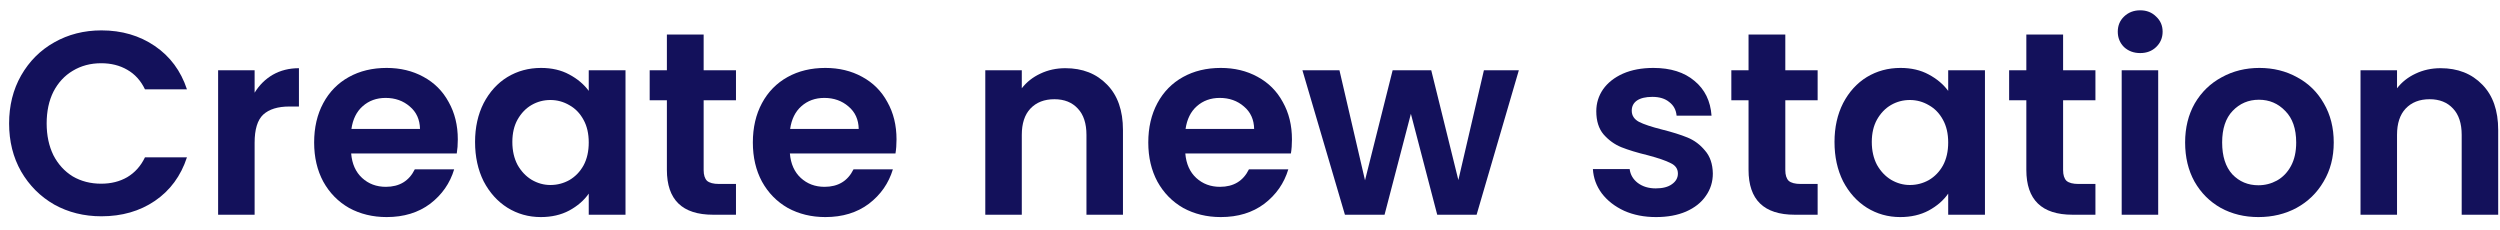 <svg width="163" height="15" viewBox="0 0 163 15" fill="none" xmlns="http://www.w3.org/2000/svg">
<path d="M0.594 8.05C0.594 6.883 0.854 5.84 1.376 4.922C1.908 3.993 2.628 3.273 3.535 2.763C4.453 2.242 5.478 1.981 6.612 1.981C7.938 1.981 9.099 2.321 10.097 3.001C11.094 3.681 11.791 4.622 12.188 5.823H9.451C9.179 5.256 8.793 4.831 8.295 4.548C7.807 4.265 7.241 4.123 6.595 4.123C5.903 4.123 5.286 4.287 4.742 4.616C4.209 4.933 3.79 5.387 3.484 5.976C3.189 6.565 3.042 7.257 3.042 8.05C3.042 8.832 3.189 9.523 3.484 10.124C3.79 10.713 4.209 11.172 4.742 11.501C5.286 11.818 5.903 11.977 6.595 11.977C7.241 11.977 7.807 11.835 8.295 11.552C8.793 11.257 9.179 10.826 9.451 10.26H12.188C11.791 11.473 11.094 12.419 10.097 13.099C9.111 13.768 7.949 14.102 6.612 14.102C5.478 14.102 4.453 13.847 3.535 13.337C2.628 12.816 1.908 12.096 1.376 11.178C0.854 10.26 0.594 9.217 0.594 8.05Z" fill="#13115B"/>
<path d="M16.601 6.044C16.907 5.545 17.303 5.154 17.791 4.871C18.289 4.588 18.856 4.446 19.491 4.446V6.945H18.862C18.114 6.945 17.547 7.121 17.162 7.472C16.788 7.823 16.601 8.435 16.601 9.308V14H14.221V4.582H16.601V6.044Z" fill="#13115B"/>
<path d="M29.849 9.087C29.849 9.427 29.826 9.733 29.781 10.005H22.896C22.952 10.685 23.19 11.217 23.61 11.603C24.029 11.988 24.545 12.181 25.157 12.181C26.041 12.181 26.67 11.801 27.044 11.042H29.611C29.339 11.948 28.817 12.697 28.047 13.286C27.276 13.864 26.33 14.153 25.208 14.153C24.301 14.153 23.485 13.954 22.76 13.558C22.046 13.15 21.485 12.578 21.077 11.841C20.68 11.104 20.482 10.254 20.482 9.291C20.482 8.316 20.68 7.461 21.077 6.724C21.473 5.987 22.029 5.421 22.743 5.024C23.457 4.627 24.278 4.429 25.208 4.429C26.103 4.429 26.902 4.622 27.605 5.007C28.319 5.392 28.868 5.942 29.254 6.656C29.65 7.359 29.849 8.169 29.849 9.087ZM27.384 8.407C27.372 7.795 27.151 7.308 26.721 6.945C26.29 6.571 25.763 6.384 25.14 6.384C24.55 6.384 24.052 6.565 23.644 6.928C23.247 7.279 23.003 7.772 22.913 8.407H27.384Z" fill="#13115B"/>
<path d="M30.974 9.257C30.974 8.305 31.161 7.461 31.535 6.724C31.92 5.987 32.436 5.421 33.082 5.024C33.739 4.627 34.47 4.429 35.275 4.429C35.977 4.429 36.59 4.571 37.111 4.854C37.644 5.137 38.069 5.494 38.386 5.925V4.582H40.783V14H38.386V12.623C38.08 13.065 37.655 13.433 37.111 13.728C36.578 14.011 35.961 14.153 35.258 14.153C34.465 14.153 33.739 13.949 33.082 13.541C32.436 13.133 31.92 12.56 31.535 11.824C31.161 11.076 30.974 10.22 30.974 9.257ZM38.386 9.291C38.386 8.713 38.273 8.22 38.046 7.812C37.819 7.393 37.513 7.075 37.128 6.86C36.742 6.633 36.329 6.52 35.887 6.52C35.445 6.52 35.037 6.628 34.663 6.843C34.289 7.058 33.983 7.376 33.745 7.795C33.518 8.203 33.405 8.69 33.405 9.257C33.405 9.824 33.518 10.322 33.745 10.753C33.983 11.172 34.289 11.495 34.663 11.722C35.048 11.948 35.456 12.062 35.887 12.062C36.329 12.062 36.742 11.954 37.128 11.739C37.513 11.512 37.819 11.195 38.046 10.787C38.273 10.367 38.386 9.869 38.386 9.291Z" fill="#13115B"/>
<path d="M45.878 6.537V11.093C45.878 11.41 45.952 11.643 46.099 11.79C46.258 11.926 46.519 11.994 46.881 11.994H47.986V14H46.49C44.484 14 43.481 13.025 43.481 11.076V6.537H42.359V4.582H43.481V2.253H45.878V4.582H47.986V6.537H45.878Z" fill="#13115B"/>
<path d="M58.453 9.087C58.453 9.427 58.431 9.733 58.385 10.005H51.5C51.557 10.685 51.795 11.217 52.214 11.603C52.633 11.988 53.149 12.181 53.761 12.181C54.645 12.181 55.274 11.801 55.648 11.042H58.215C57.943 11.948 57.422 12.697 56.651 13.286C55.88 13.864 54.934 14.153 53.812 14.153C52.905 14.153 52.09 13.954 51.364 13.558C50.65 13.15 50.089 12.578 49.681 11.841C49.284 11.104 49.086 10.254 49.086 9.291C49.086 8.316 49.284 7.461 49.681 6.724C50.078 5.987 50.633 5.421 51.347 5.024C52.061 4.627 52.883 4.429 53.812 4.429C54.707 4.429 55.507 4.622 56.209 5.007C56.923 5.392 57.473 5.942 57.858 6.656C58.255 7.359 58.453 8.169 58.453 9.087ZM55.988 8.407C55.977 7.795 55.756 7.308 55.325 6.945C54.894 6.571 54.367 6.384 53.744 6.384C53.155 6.384 52.656 6.565 52.248 6.928C51.851 7.279 51.608 7.772 51.517 8.407H55.988Z" fill="#13115B"/>
<path d="M69.46 4.446C70.582 4.446 71.489 4.803 72.18 5.517C72.871 6.22 73.217 7.206 73.217 8.475V14H70.837V8.798C70.837 8.05 70.65 7.478 70.276 7.081C69.902 6.673 69.392 6.469 68.746 6.469C68.089 6.469 67.567 6.673 67.182 7.081C66.808 7.478 66.621 8.05 66.621 8.798V14H64.241V4.582H66.621V5.755C66.938 5.347 67.341 5.03 67.828 4.803C68.327 4.565 68.871 4.446 69.46 4.446Z" fill="#13115B"/>
<path d="M84.235 9.087C84.235 9.427 84.213 9.733 84.167 10.005H77.282C77.339 10.685 77.577 11.217 77.996 11.603C78.416 11.988 78.931 12.181 79.543 12.181C80.427 12.181 81.056 11.801 81.43 11.042H83.997C83.725 11.948 83.204 12.697 82.433 13.286C81.663 13.864 80.716 14.153 79.594 14.153C78.688 14.153 77.872 13.954 77.146 13.558C76.432 13.15 75.871 12.578 75.463 11.841C75.067 11.104 74.868 10.254 74.868 9.291C74.868 8.316 75.067 7.461 75.463 6.724C75.86 5.987 76.415 5.421 77.129 5.024C77.843 4.627 78.665 4.429 79.594 4.429C80.49 4.429 81.289 4.622 81.991 5.007C82.705 5.392 83.255 5.942 83.64 6.656C84.037 7.359 84.235 8.169 84.235 9.087ZM81.77 8.407C81.759 7.795 81.538 7.308 81.107 6.945C80.677 6.571 80.15 6.384 79.526 6.384C78.937 6.384 78.438 6.565 78.03 6.928C77.634 7.279 77.39 7.772 77.299 8.407H81.77Z" fill="#13115B"/>
<path d="M99.028 4.582L96.275 14H93.707L91.99 7.421L90.273 14H87.689L84.918 4.582H87.332L88.999 11.756L90.8 4.582H93.317L95.085 11.739L96.751 4.582H99.028Z" fill="#13115B"/>
<path d="M107.971 14.153C107.2 14.153 106.509 14.017 105.897 13.745C105.285 13.461 104.798 13.082 104.435 12.606C104.084 12.13 103.891 11.603 103.857 11.025H106.254C106.299 11.387 106.475 11.688 106.781 11.926C107.098 12.164 107.489 12.283 107.954 12.283C108.407 12.283 108.759 12.192 109.008 12.011C109.269 11.829 109.399 11.597 109.399 11.314C109.399 11.008 109.24 10.781 108.923 10.634C108.617 10.475 108.124 10.305 107.444 10.124C106.741 9.954 106.163 9.778 105.71 9.597C105.268 9.416 104.883 9.138 104.554 8.764C104.237 8.39 104.078 7.886 104.078 7.251C104.078 6.73 104.225 6.254 104.52 5.823C104.826 5.392 105.257 5.052 105.812 4.803C106.379 4.554 107.042 4.429 107.801 4.429C108.923 4.429 109.818 4.712 110.487 5.279C111.156 5.834 111.524 6.588 111.592 7.54H109.314C109.28 7.166 109.121 6.871 108.838 6.656C108.566 6.429 108.198 6.316 107.733 6.316C107.302 6.316 106.968 6.395 106.73 6.554C106.503 6.713 106.39 6.934 106.39 7.217C106.39 7.534 106.549 7.778 106.866 7.948C107.183 8.107 107.676 8.271 108.345 8.441C109.025 8.611 109.586 8.787 110.028 8.968C110.47 9.149 110.85 9.433 111.167 9.818C111.496 10.192 111.666 10.691 111.677 11.314C111.677 11.858 111.524 12.345 111.218 12.776C110.923 13.207 110.493 13.546 109.926 13.796C109.371 14.034 108.719 14.153 107.971 14.153Z" fill="#13115B"/>
<path d="M116.402 6.537V11.093C116.402 11.41 116.475 11.643 116.623 11.79C116.781 11.926 117.042 11.994 117.405 11.994H118.51V14H117.014C115.008 14 114.005 13.025 114.005 11.076V6.537H112.883V4.582H114.005V2.253H116.402V4.582H118.51V6.537H116.402Z" fill="#13115B"/>
<path d="M119.61 9.257C119.61 8.305 119.797 7.461 120.171 6.724C120.556 5.987 121.072 5.421 121.718 5.024C122.375 4.627 123.106 4.429 123.911 4.429C124.613 4.429 125.225 4.571 125.747 4.854C126.279 5.137 126.704 5.494 127.022 5.925V4.582H129.419V14H127.022V12.623C126.716 13.065 126.291 13.433 125.747 13.728C125.214 14.011 124.596 14.153 123.894 14.153C123.1 14.153 122.375 13.949 121.718 13.541C121.072 13.133 120.556 12.56 120.171 11.824C119.797 11.076 119.61 10.22 119.61 9.257ZM127.022 9.291C127.022 8.713 126.908 8.22 126.682 7.812C126.455 7.393 126.149 7.075 125.764 6.86C125.378 6.633 124.965 6.52 124.523 6.52C124.081 6.52 123.673 6.628 123.299 6.843C122.925 7.058 122.619 7.376 122.381 7.795C122.154 8.203 122.041 8.69 122.041 9.257C122.041 9.824 122.154 10.322 122.381 10.753C122.619 11.172 122.925 11.495 123.299 11.722C123.684 11.948 124.092 12.062 124.523 12.062C124.965 12.062 125.378 11.954 125.764 11.739C126.149 11.512 126.455 11.195 126.682 10.787C126.908 10.367 127.022 9.869 127.022 9.291Z" fill="#13115B"/>
<path d="M134.514 6.537V11.093C134.514 11.41 134.588 11.643 134.735 11.79C134.894 11.926 135.154 11.994 135.517 11.994H136.622V14H135.126C133.12 14 132.117 13.025 132.117 11.076V6.537H130.995V4.582H132.117V2.253H134.514V4.582H136.622V6.537H134.514Z" fill="#13115B"/>
<path d="M139.541 3.46C139.122 3.46 138.77 3.33 138.487 3.069C138.215 2.797 138.079 2.463 138.079 2.066C138.079 1.669 138.215 1.341 138.487 1.08C138.77 0.808 139.122 0.672 139.541 0.672C139.96 0.672 140.306 0.808 140.578 1.08C140.861 1.341 141.003 1.669 141.003 2.066C141.003 2.463 140.861 2.797 140.578 3.069C140.306 3.33 139.96 3.46 139.541 3.46ZM140.714 4.582V14H138.334V4.582H140.714Z" fill="#13115B"/>
<path d="M147.247 14.153C146.341 14.153 145.525 13.954 144.799 13.558C144.074 13.15 143.502 12.578 143.082 11.841C142.674 11.104 142.47 10.254 142.47 9.291C142.47 8.328 142.68 7.478 143.099 6.741C143.53 6.004 144.114 5.438 144.85 5.041C145.587 4.633 146.409 4.429 147.315 4.429C148.222 4.429 149.044 4.633 149.78 5.041C150.517 5.438 151.095 6.004 151.514 6.741C151.945 7.478 152.16 8.328 152.16 9.291C152.16 10.254 151.939 11.104 151.497 11.841C151.067 12.578 150.477 13.15 149.729 13.558C148.993 13.954 148.165 14.153 147.247 14.153ZM147.247 12.079C147.678 12.079 148.08 11.977 148.454 11.773C148.84 11.557 149.146 11.24 149.372 10.821C149.599 10.402 149.712 9.892 149.712 9.291C149.712 8.396 149.474 7.71 148.998 7.234C148.534 6.747 147.961 6.503 147.281 6.503C146.601 6.503 146.029 6.747 145.564 7.234C145.111 7.71 144.884 8.396 144.884 9.291C144.884 10.186 145.105 10.877 145.547 11.365C146.001 11.841 146.567 12.079 147.247 12.079Z" fill="#13115B"/>
<path d="M159.125 4.446C160.247 4.446 161.154 4.803 161.845 5.517C162.536 6.22 162.882 7.206 162.882 8.475V14H160.502V8.798C160.502 8.05 160.315 7.478 159.941 7.081C159.567 6.673 159.057 6.469 158.411 6.469C157.754 6.469 157.232 6.673 156.847 7.081C156.473 7.478 156.286 8.05 156.286 8.798V14H153.906V4.582H156.286V5.755C156.603 5.347 157.006 5.03 157.493 4.803C157.992 4.565 158.536 4.446 159.125 4.446Z" fill="#13115B"/>
</svg>
